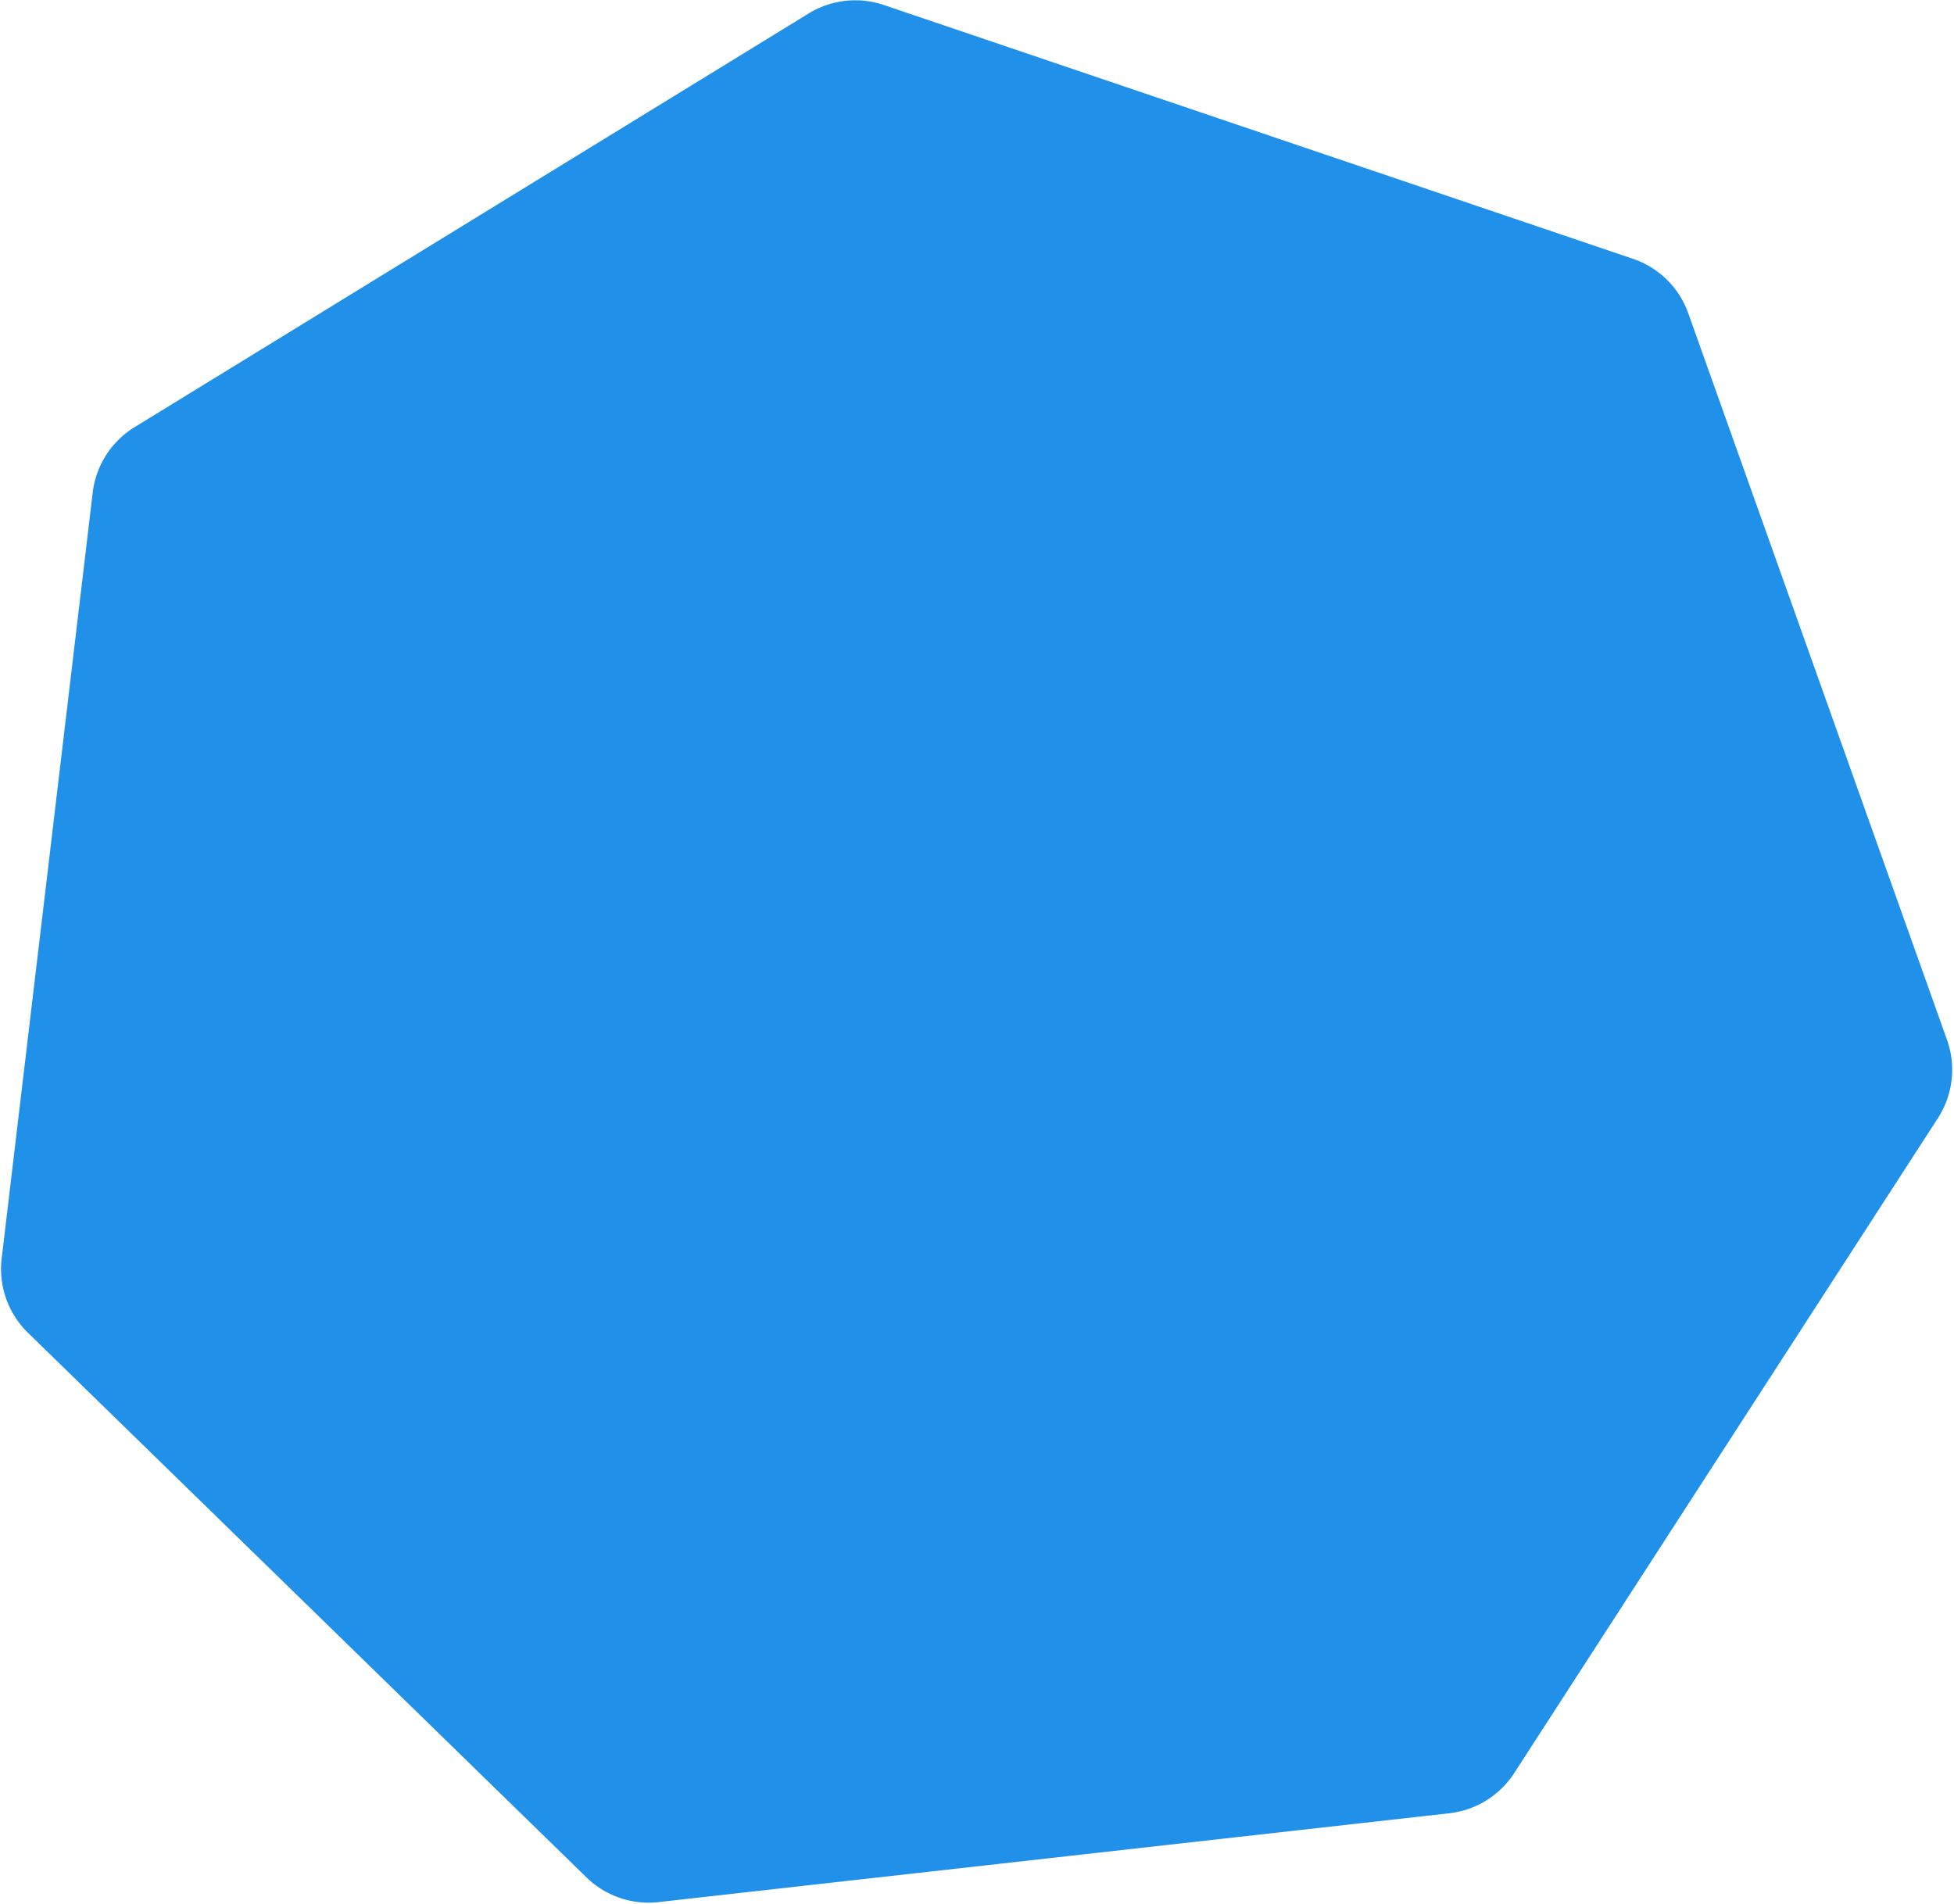 <svg xmlns="http://www.w3.org/2000/svg" width="900" height="877"><path fill-rule="evenodd" fill="#2190E8" d="M372.481 6.188a41 41 0 0134.602-3.889l345.059 116.909a40.997 40.997 0 0125.468 25.079L896.787 478.97a41.002 41.002 0 01-4.2 36.024L697.414 816.683a41 41 0 01-29.846 18.474l-364.25 40.927a40.995 40.995 0 01-33.201-11.39L12.86 613.841A41.003 41.003 0 01.77 579.647l41.933-352.786a40.996 40.996 0 0119.267-30.104L372.481 6.188z"/></svg>